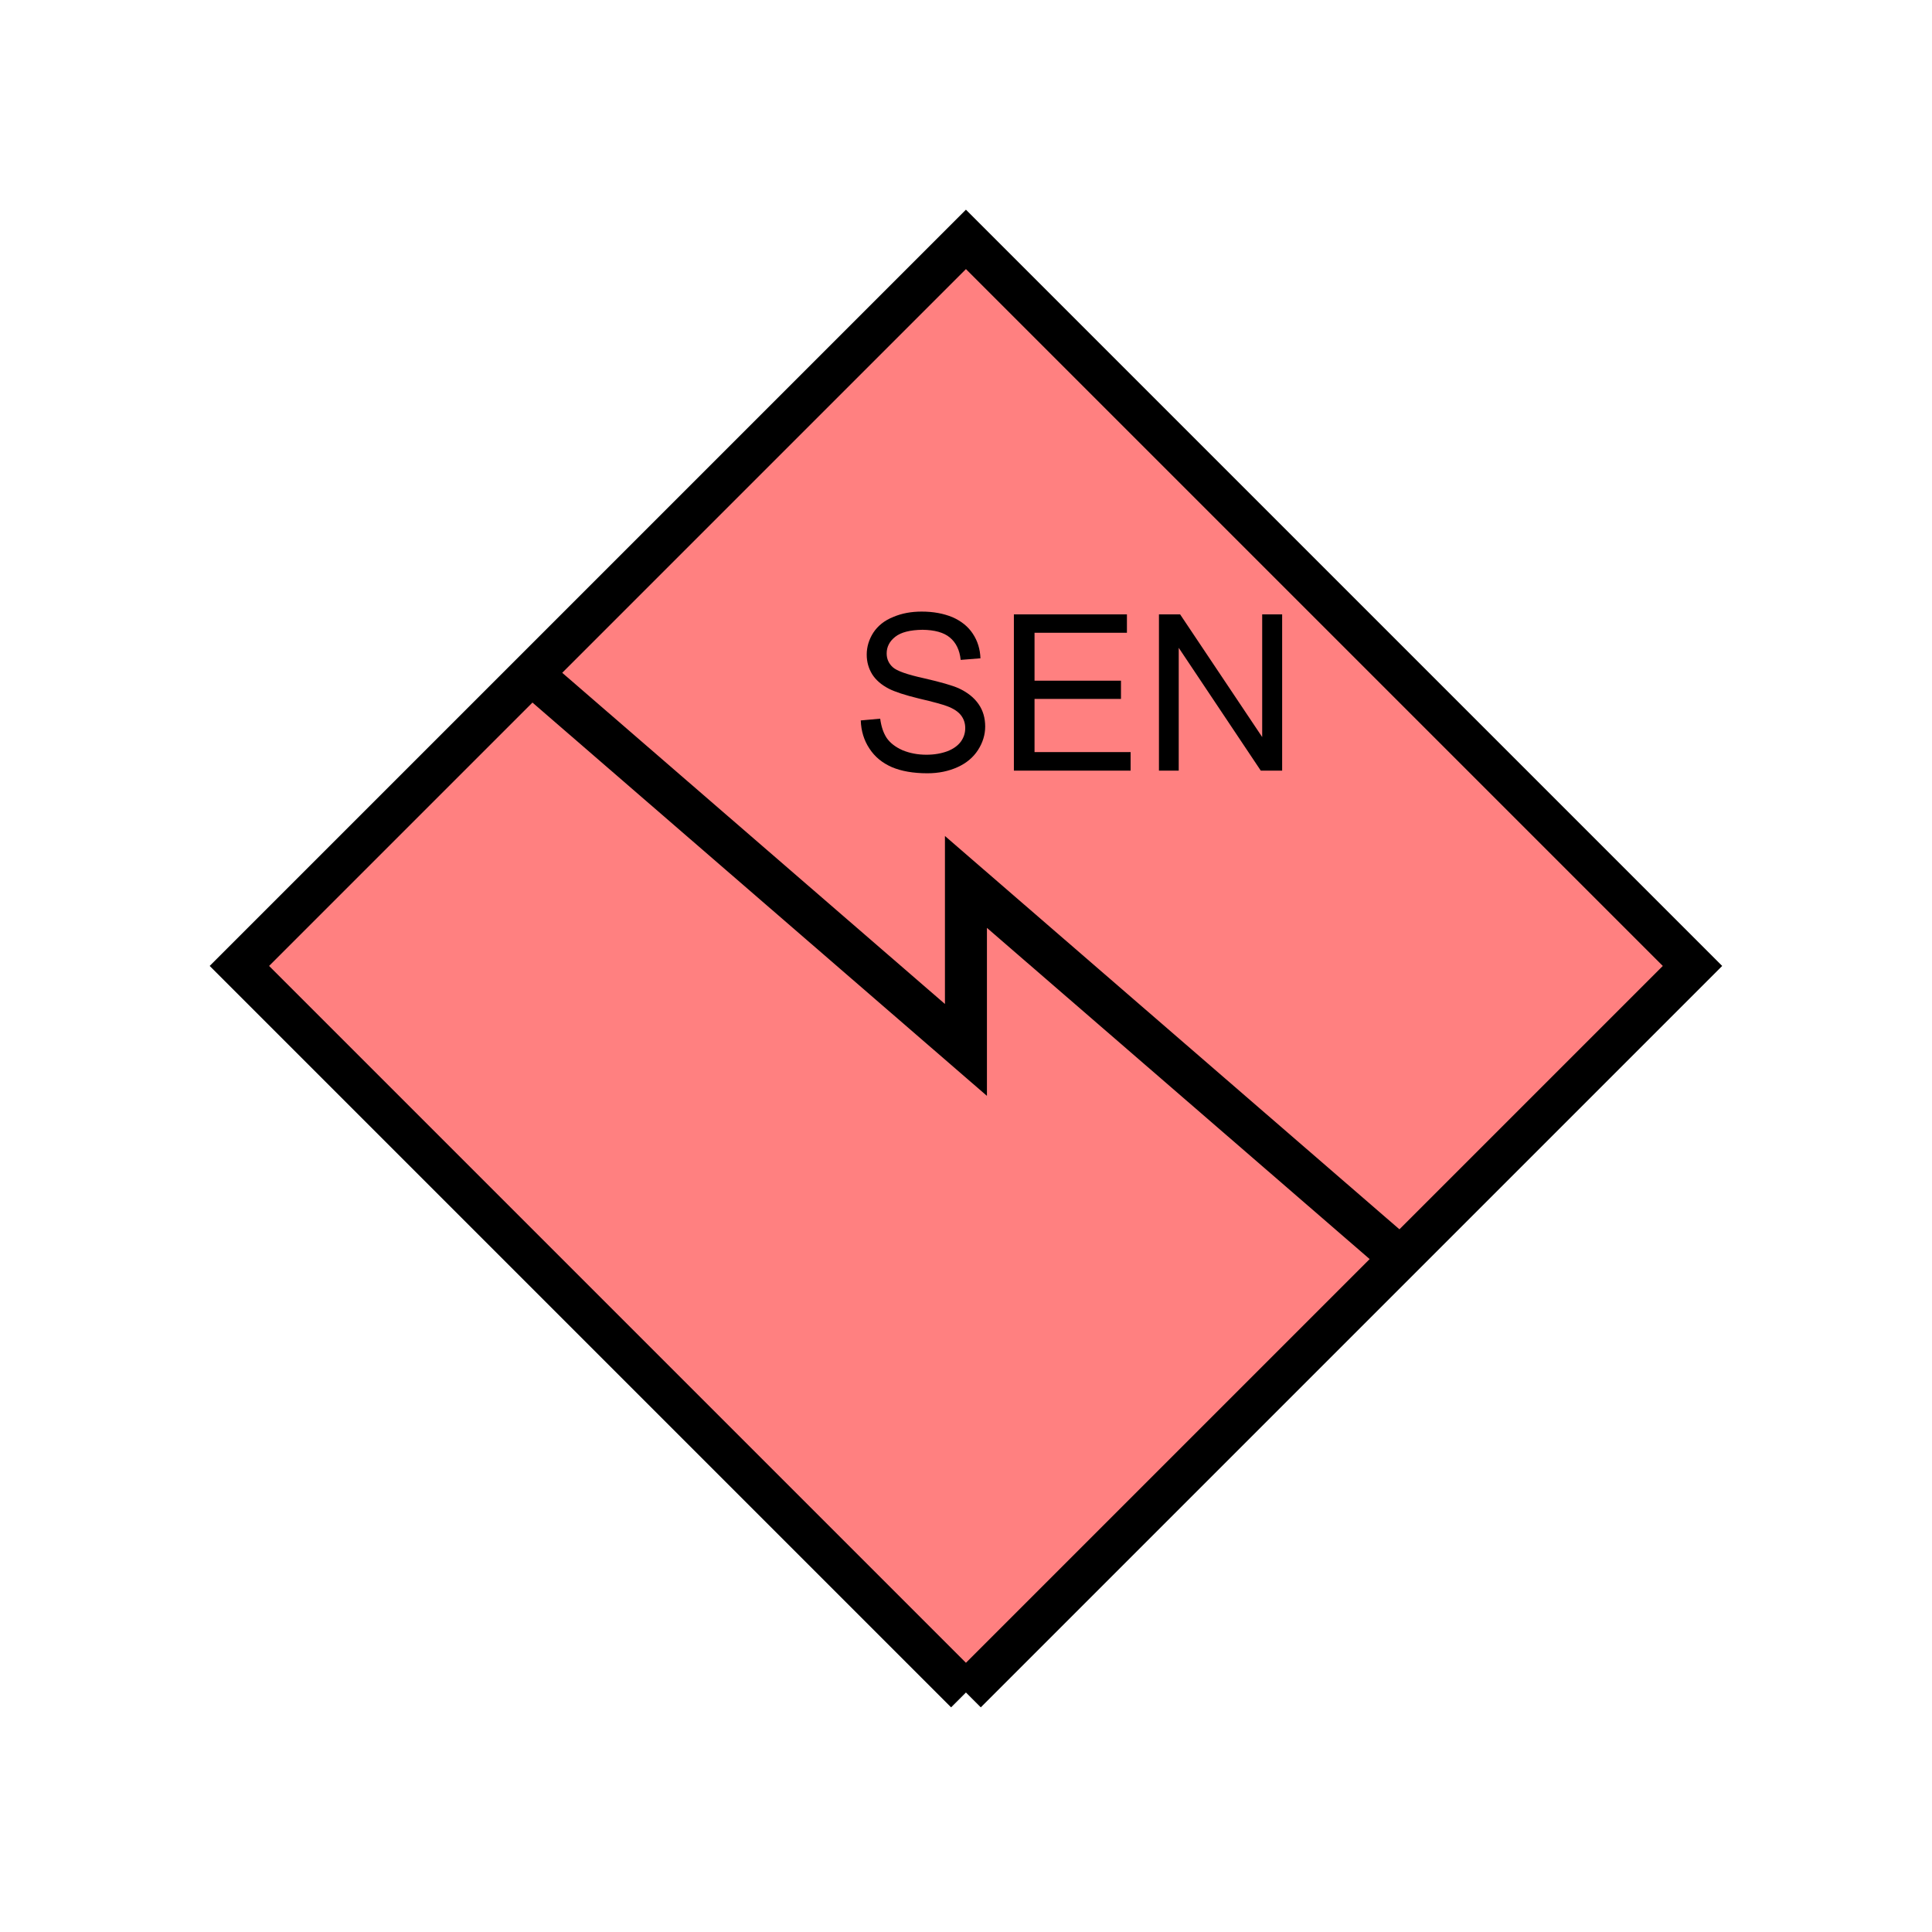 <?xml version="1.0" encoding="UTF-8" standalone="no"?>
<svg
   xmlns:dc="http://purl.org/dc/elements/1.1/"
   xmlns:cc="http://creativecommons.org/ns#"
   xmlns:rdf="http://www.w3.org/1999/02/22-rdf-syntax-ns#"
   xmlns:svg="http://www.w3.org/2000/svg"
   xmlns="http://www.w3.org/2000/svg"
   id="svg13"
   height="116.73mm"
   width="116.73mm"
   version="1.0">
  <defs
     id="defs3">
    <pattern
       y="0"
       x="0"
       height="6"
       width="6"
       patternUnits="userSpaceOnUse"
       id="EMFhbasepattern" />
  </defs>
  <path
     id="path5"
     d="  M 220.578,386.492   L 220.578,386.492   L 386.492,220.578   L 220.578,54.665   L 54.665,220.578   L 220.578,386.492   z "
     style="fill:#ff8080;fill-rule:evenodd;fill-opacity:1;stroke:none;" />
  <path
     id="path7"
     d="  M 220.578,386.492   L 220.578,386.492   L 386.492,220.578   L 220.578,54.665   L 54.665,220.578   L 220.578,386.492  "
     style="fill:none;stroke:#000000;stroke-width:9.59px;stroke-linecap:butt;stroke-linejoin:miter;stroke-miterlimit:10;stroke-dasharray:none;stroke-opacity:1;" />
  <path
     id="path9"
     d="  M 120.839,153.446   L 120.839,153.446   L 220.578,239.759   L 220.578,201.398   L 320.318,287.711  "
     style="fill:none;stroke:#000000;stroke-width:9.59px;stroke-linecap:butt;stroke-linejoin:miter;stroke-miterlimit:10;stroke-dasharray:none;stroke-opacity:1;" />
  <path
     id="path11"
     d="  M 196.562,164.515   L 200.998,164.115   C 201.238,165.913 201.717,167.352 202.476,168.511   C 203.276,169.669 204.475,170.589 206.073,171.308   C 207.711,171.987 209.549,172.347 211.547,172.347   C 213.346,172.347 214.944,172.067 216.343,171.548   C 217.701,171.028 218.74,170.269 219.419,169.35   C 220.099,168.391 220.418,167.392 220.418,166.273   C 220.418,165.154 220.099,164.195 219.459,163.356   C 218.82,162.517 217.741,161.797 216.223,161.238   C 215.264,160.878 213.146,160.279 209.869,159.52   C 206.592,158.72 204.315,157.961 202.996,157.282   C 201.278,156.403 199.999,155.284 199.16,153.965   C 198.361,152.647 197.921,151.168 197.921,149.49   C 197.921,147.692 198.441,146.013 199.44,144.455   C 200.479,142.896 201.957,141.698 203.955,140.898   C 205.913,140.059 208.071,139.66 210.468,139.66   C 213.146,139.66 215.463,140.099 217.501,140.938   C 219.499,141.817 221.058,143.056 222.137,144.695   C 223.256,146.373 223.815,148.251 223.895,150.329   L 219.38,150.689   C 219.14,148.411 218.301,146.733 216.902,145.574   C 215.503,144.415 213.425,143.855 210.668,143.815   C 207.831,143.855 205.753,144.375 204.435,145.414   C 203.116,146.453 202.476,147.732 202.476,149.21   C 202.476,150.489 202.956,151.528 203.875,152.367   C 204.794,153.206 207.152,154.045 210.988,154.884   C 214.824,155.763 217.461,156.523 218.9,157.162   C 220.978,158.121 222.496,159.36 223.495,160.838   C 224.494,162.277 224.974,163.995 224.974,165.913   C 224.974,167.791 224.414,169.59 223.336,171.268   C 222.257,172.946 220.698,174.265 218.66,175.184   C 216.622,176.103 214.345,176.583 211.787,176.583   C 208.55,176.583 205.833,176.103 203.675,175.184   C 201.478,174.225 199.759,172.826 198.52,170.908   C 197.282,169.03 196.642,166.912 196.562,164.515   z  M 231.527,175.983   L 231.527,140.299   L 257.341,140.299   L 257.341,144.495   L 236.243,144.495   L 236.243,155.444   L 255.983,155.444   L 255.983,159.6   L 236.243,159.6   L 236.243,171.747   L 258.181,171.747   L 258.181,175.983   z  M 264.654,175.983   L 264.654,140.299   L 269.489,140.299   L 288.23,168.311   L 288.23,140.299   L 292.786,140.299   L 292.786,175.983   L 287.911,175.983   L 269.169,147.931   L 269.169,175.983   z "
     style="fill:#000000;fill-rule:evenodd;fill-opacity:1;stroke:none;" />
</svg>
